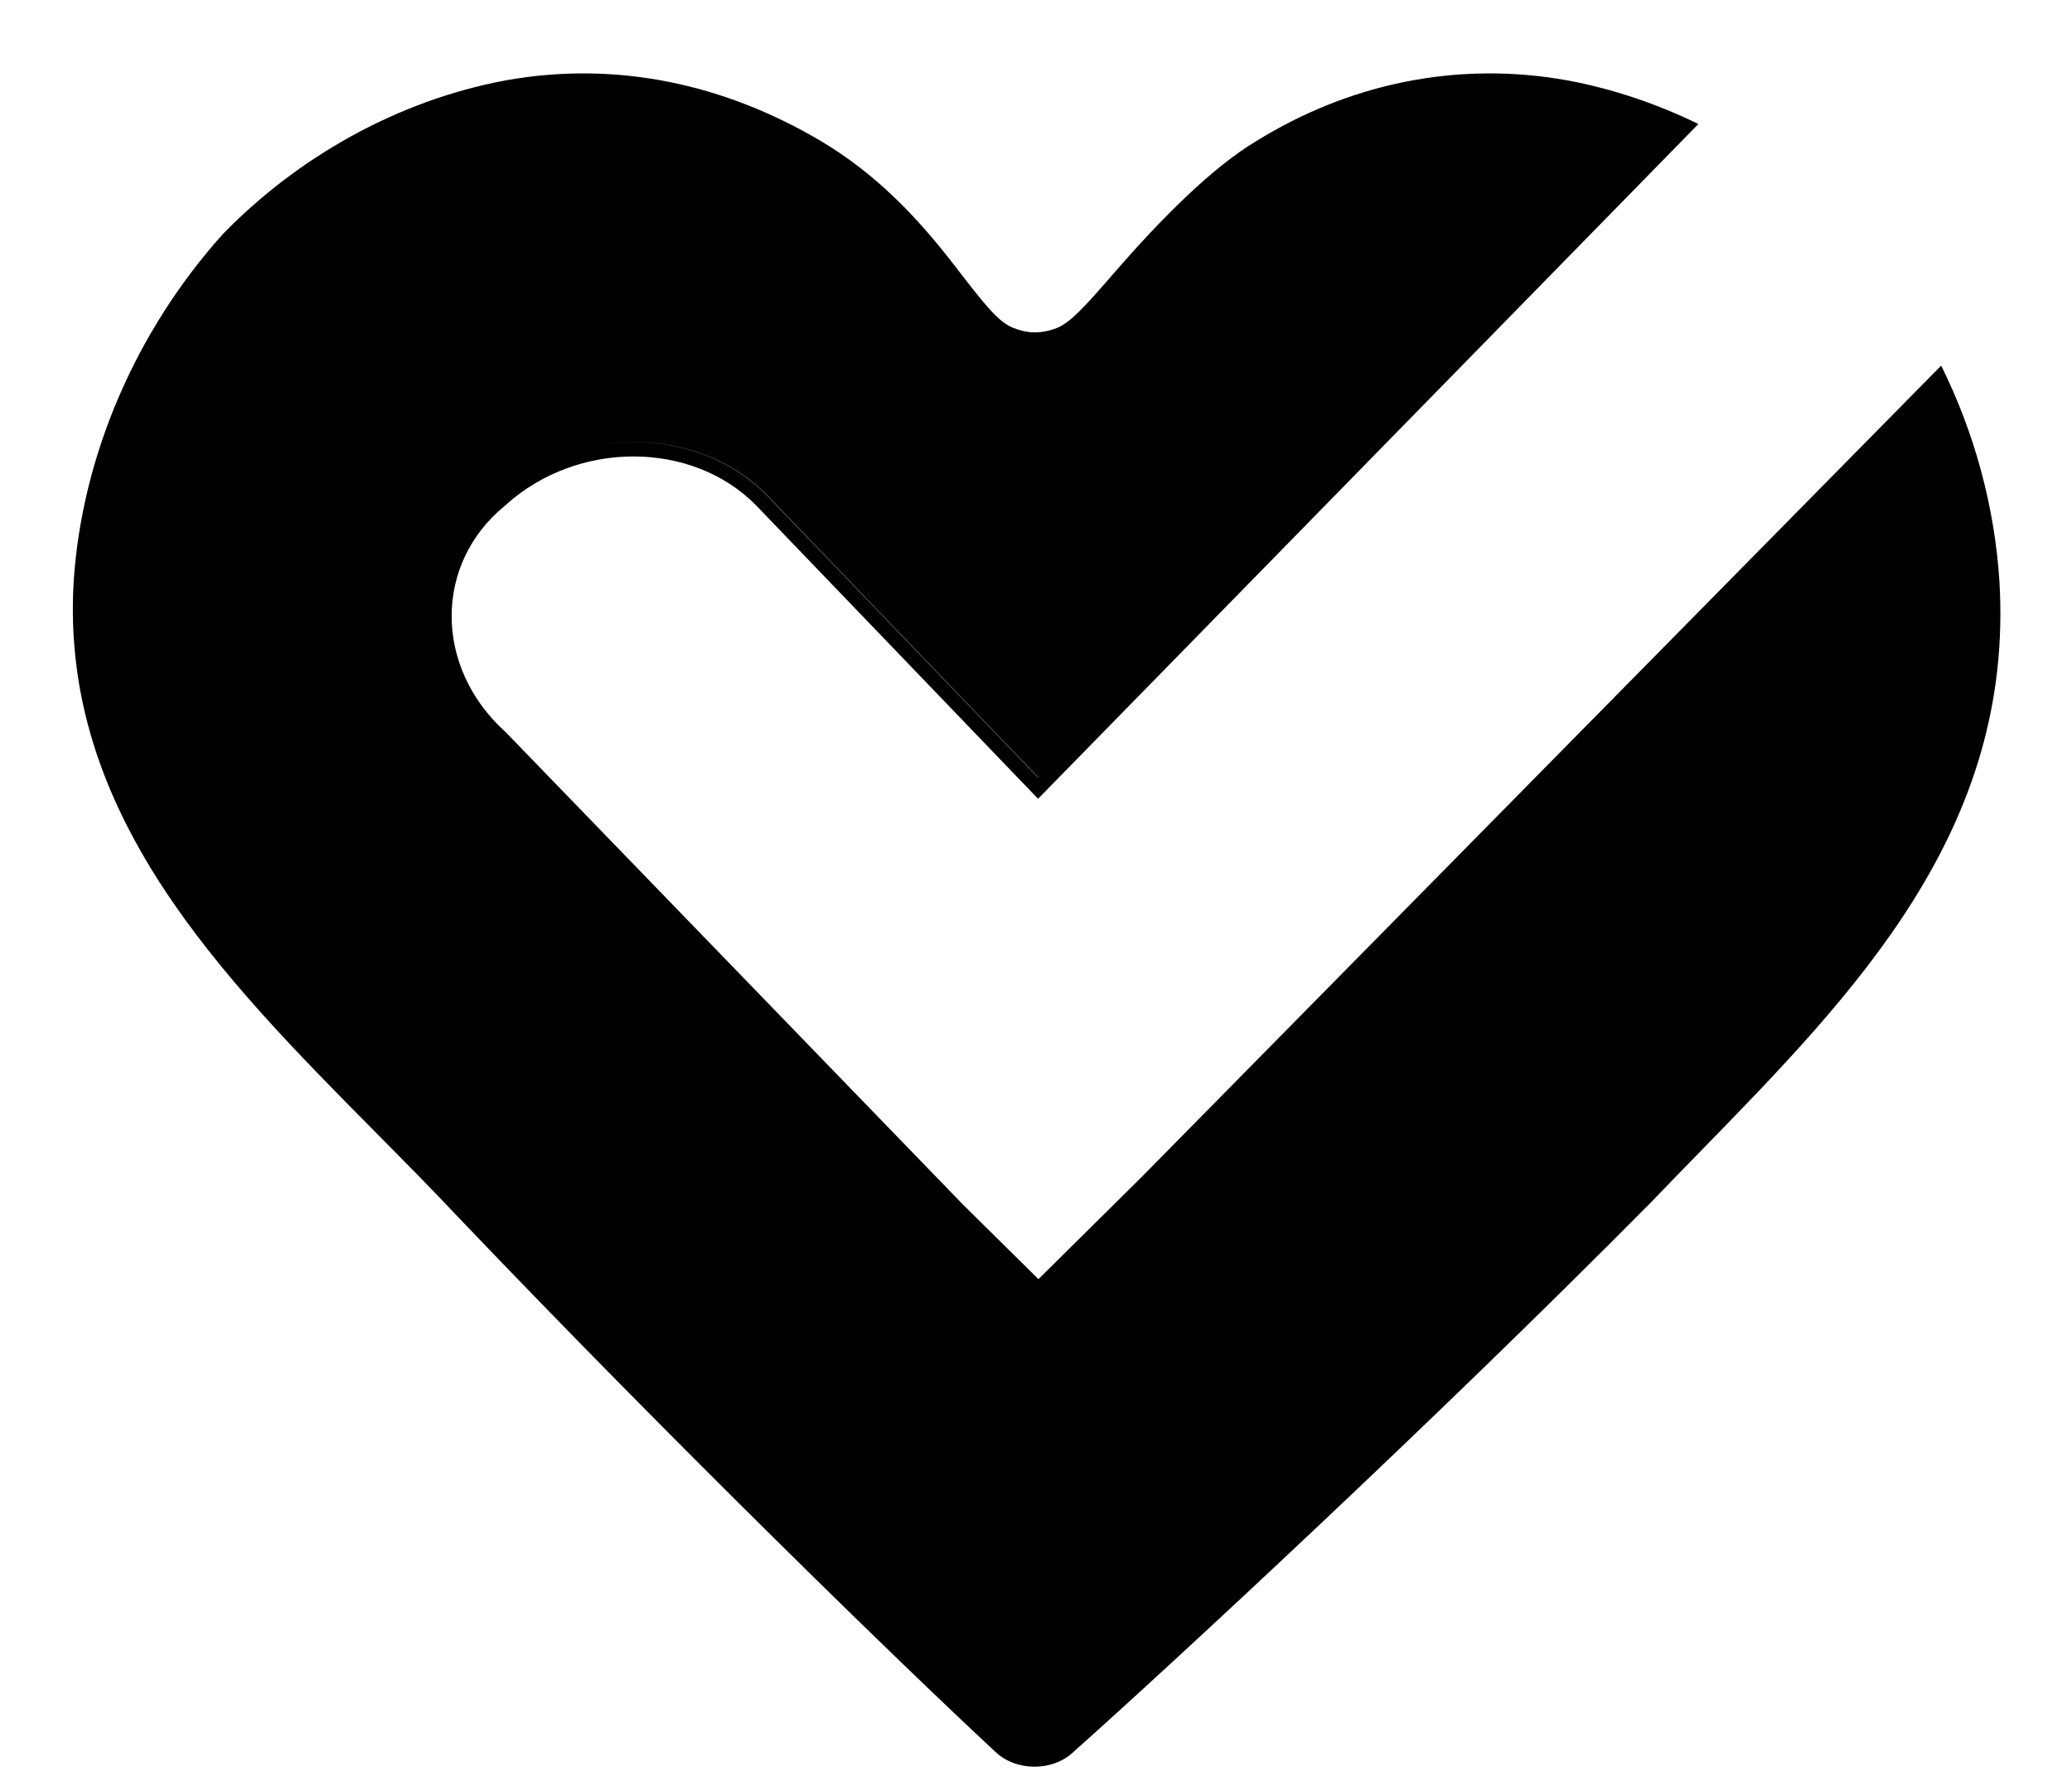 <svg width="28" height="24" viewBox="0 0 28 24" fill="none" xmlns="http://www.w3.org/2000/svg">
<path fill-rule="evenodd" clip-rule="evenodd" d="M22.951 1.676L14.028 10.795L10.212 6.824C9.351 5.954 7.801 5.944 6.826 6.832L6.822 6.836L6.818 6.839C5.87 7.616 5.857 9.006 6.826 9.888L6.832 9.893L13.007 16.273L14.033 17.287L15.428 15.906L26.232 4.941C26.68 5.843 26.953 6.838 27.019 7.851C27.222 11.21 25.08 13.406 22.966 15.573C22.745 15.8 22.525 16.025 22.308 16.252C19.391 19.198 15.858 22.471 14.512 23.671C14.232 23.944 13.727 23.944 13.447 23.671C12.213 22.526 9.128 19.525 6.212 16.47C5.849 16.084 5.47 15.701 5.088 15.315C2.986 13.192 0.806 10.99 0.996 7.851C1.108 6.16 1.837 4.469 3.015 3.16C4.024 2.124 5.37 1.36 6.829 1.087C8.343 0.814 9.801 1.142 11.091 1.905C11.841 2.35 12.402 2.942 12.905 3.596L12.905 3.596C13.289 4.094 13.481 4.343 13.681 4.426C13.878 4.508 14.054 4.513 14.256 4.443C14.46 4.373 14.667 4.135 15.081 3.659C15.66 2.993 16.37 2.266 16.98 1.905C18.213 1.142 19.672 0.814 21.186 1.087C21.8 1.202 22.394 1.404 22.951 1.676ZM14.029 10.509L14.031 10.506L10.362 6.688C9.708 6.026 8.7 5.823 7.795 6.079C8.699 5.824 9.705 6.028 10.358 6.689L14.029 10.509Z" fill="black"/>
</svg>
